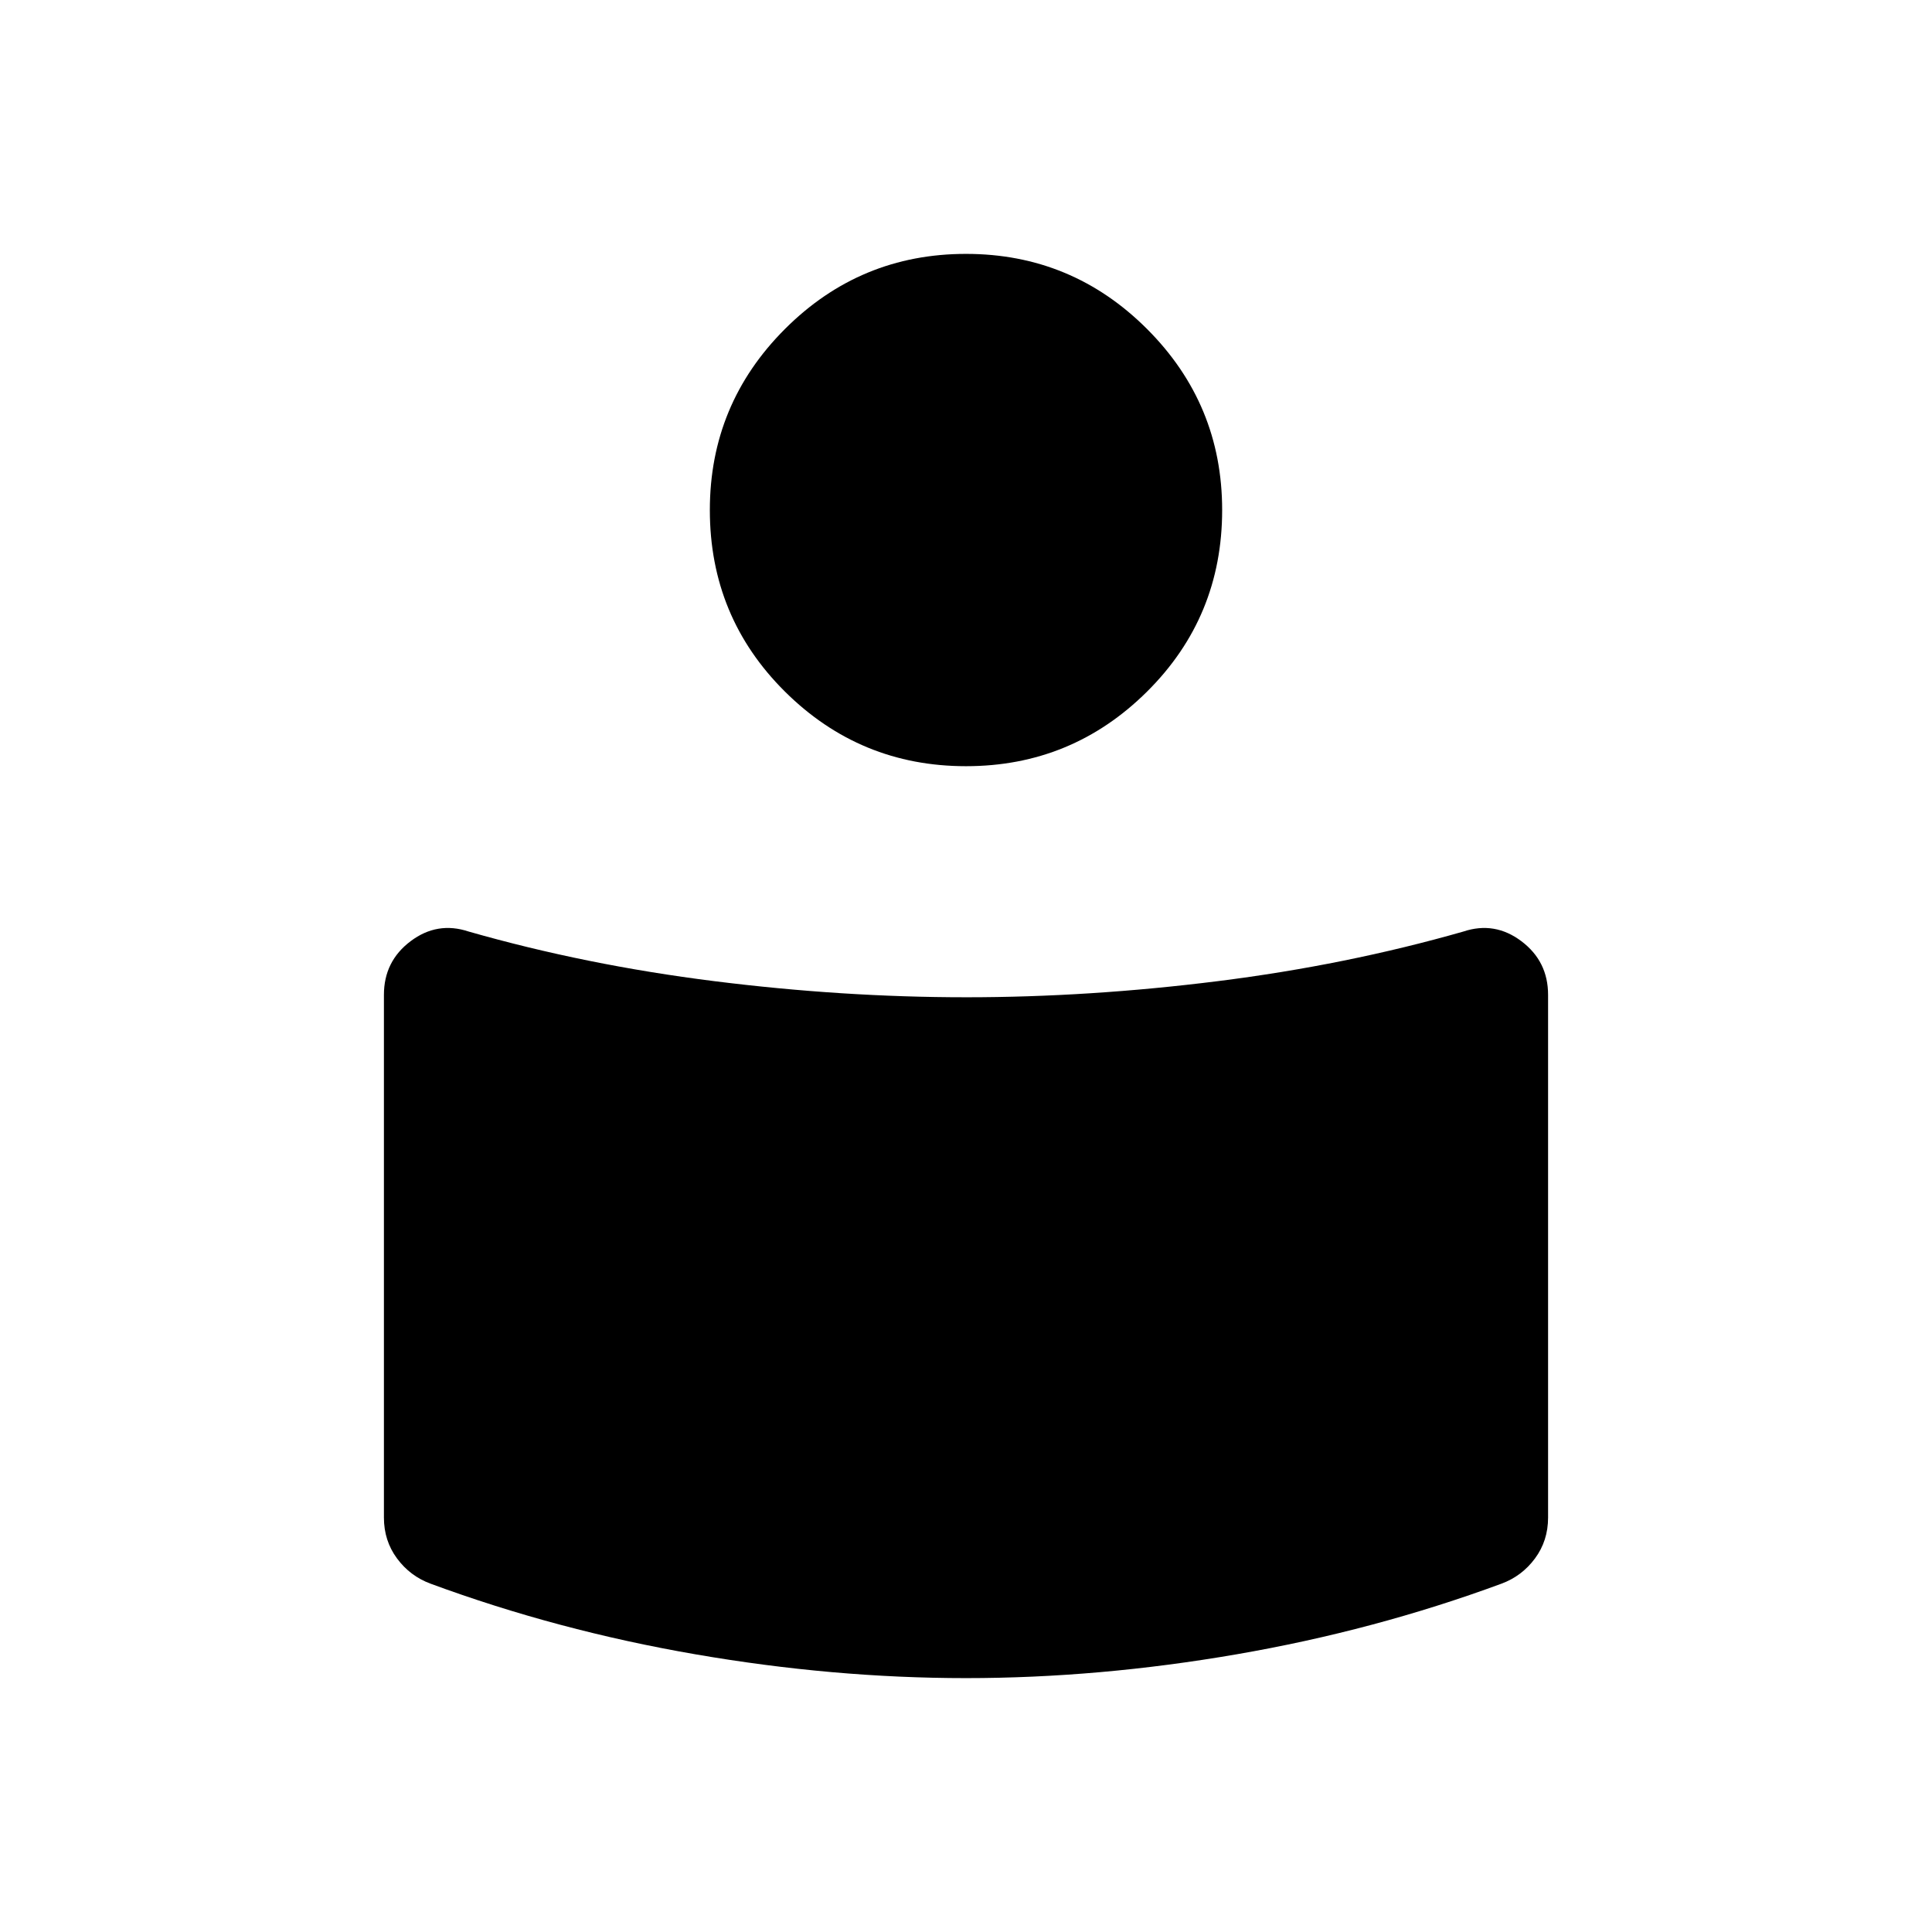 <svg xmlns="http://www.w3.org/2000/svg" height="40" viewBox="0 -960 960 960" width="40"><path d="M480-464.462q61.308 0 125.128-8.012 63.821-8.013 122.026-24.654 15.538-5.18 28.808 4.798 13.269 9.978 13.269 26.663v259.744q0 11.513-6.508 20.305-6.508 8.793-16.672 12.541Q683-149.82 614.474-137.987 545.949-126.154 480-126.154q-65.949 0-134.474-11.833Q277-149.82 213.949-173.077q-10.164-3.748-16.672-12.541-6.508-8.792-6.508-20.305v-259.744q0-16.685 13.269-26.663 13.27-9.978 28.808-4.798 58.205 16.641 122.026 24.654 63.82 8.012 125.128 8.012Zm0-369.384q52.641 0 89.962 37.32 37.32 37.321 37.32 89.962 0 53.154-37.32 90.218-37.321 37.064-89.962 37.064-52.641 0-89.962-37.064-37.32-37.064-37.32-90.218 0-52.641 37.32-89.962 37.321-37.32 89.962-37.32Z"/></svg>